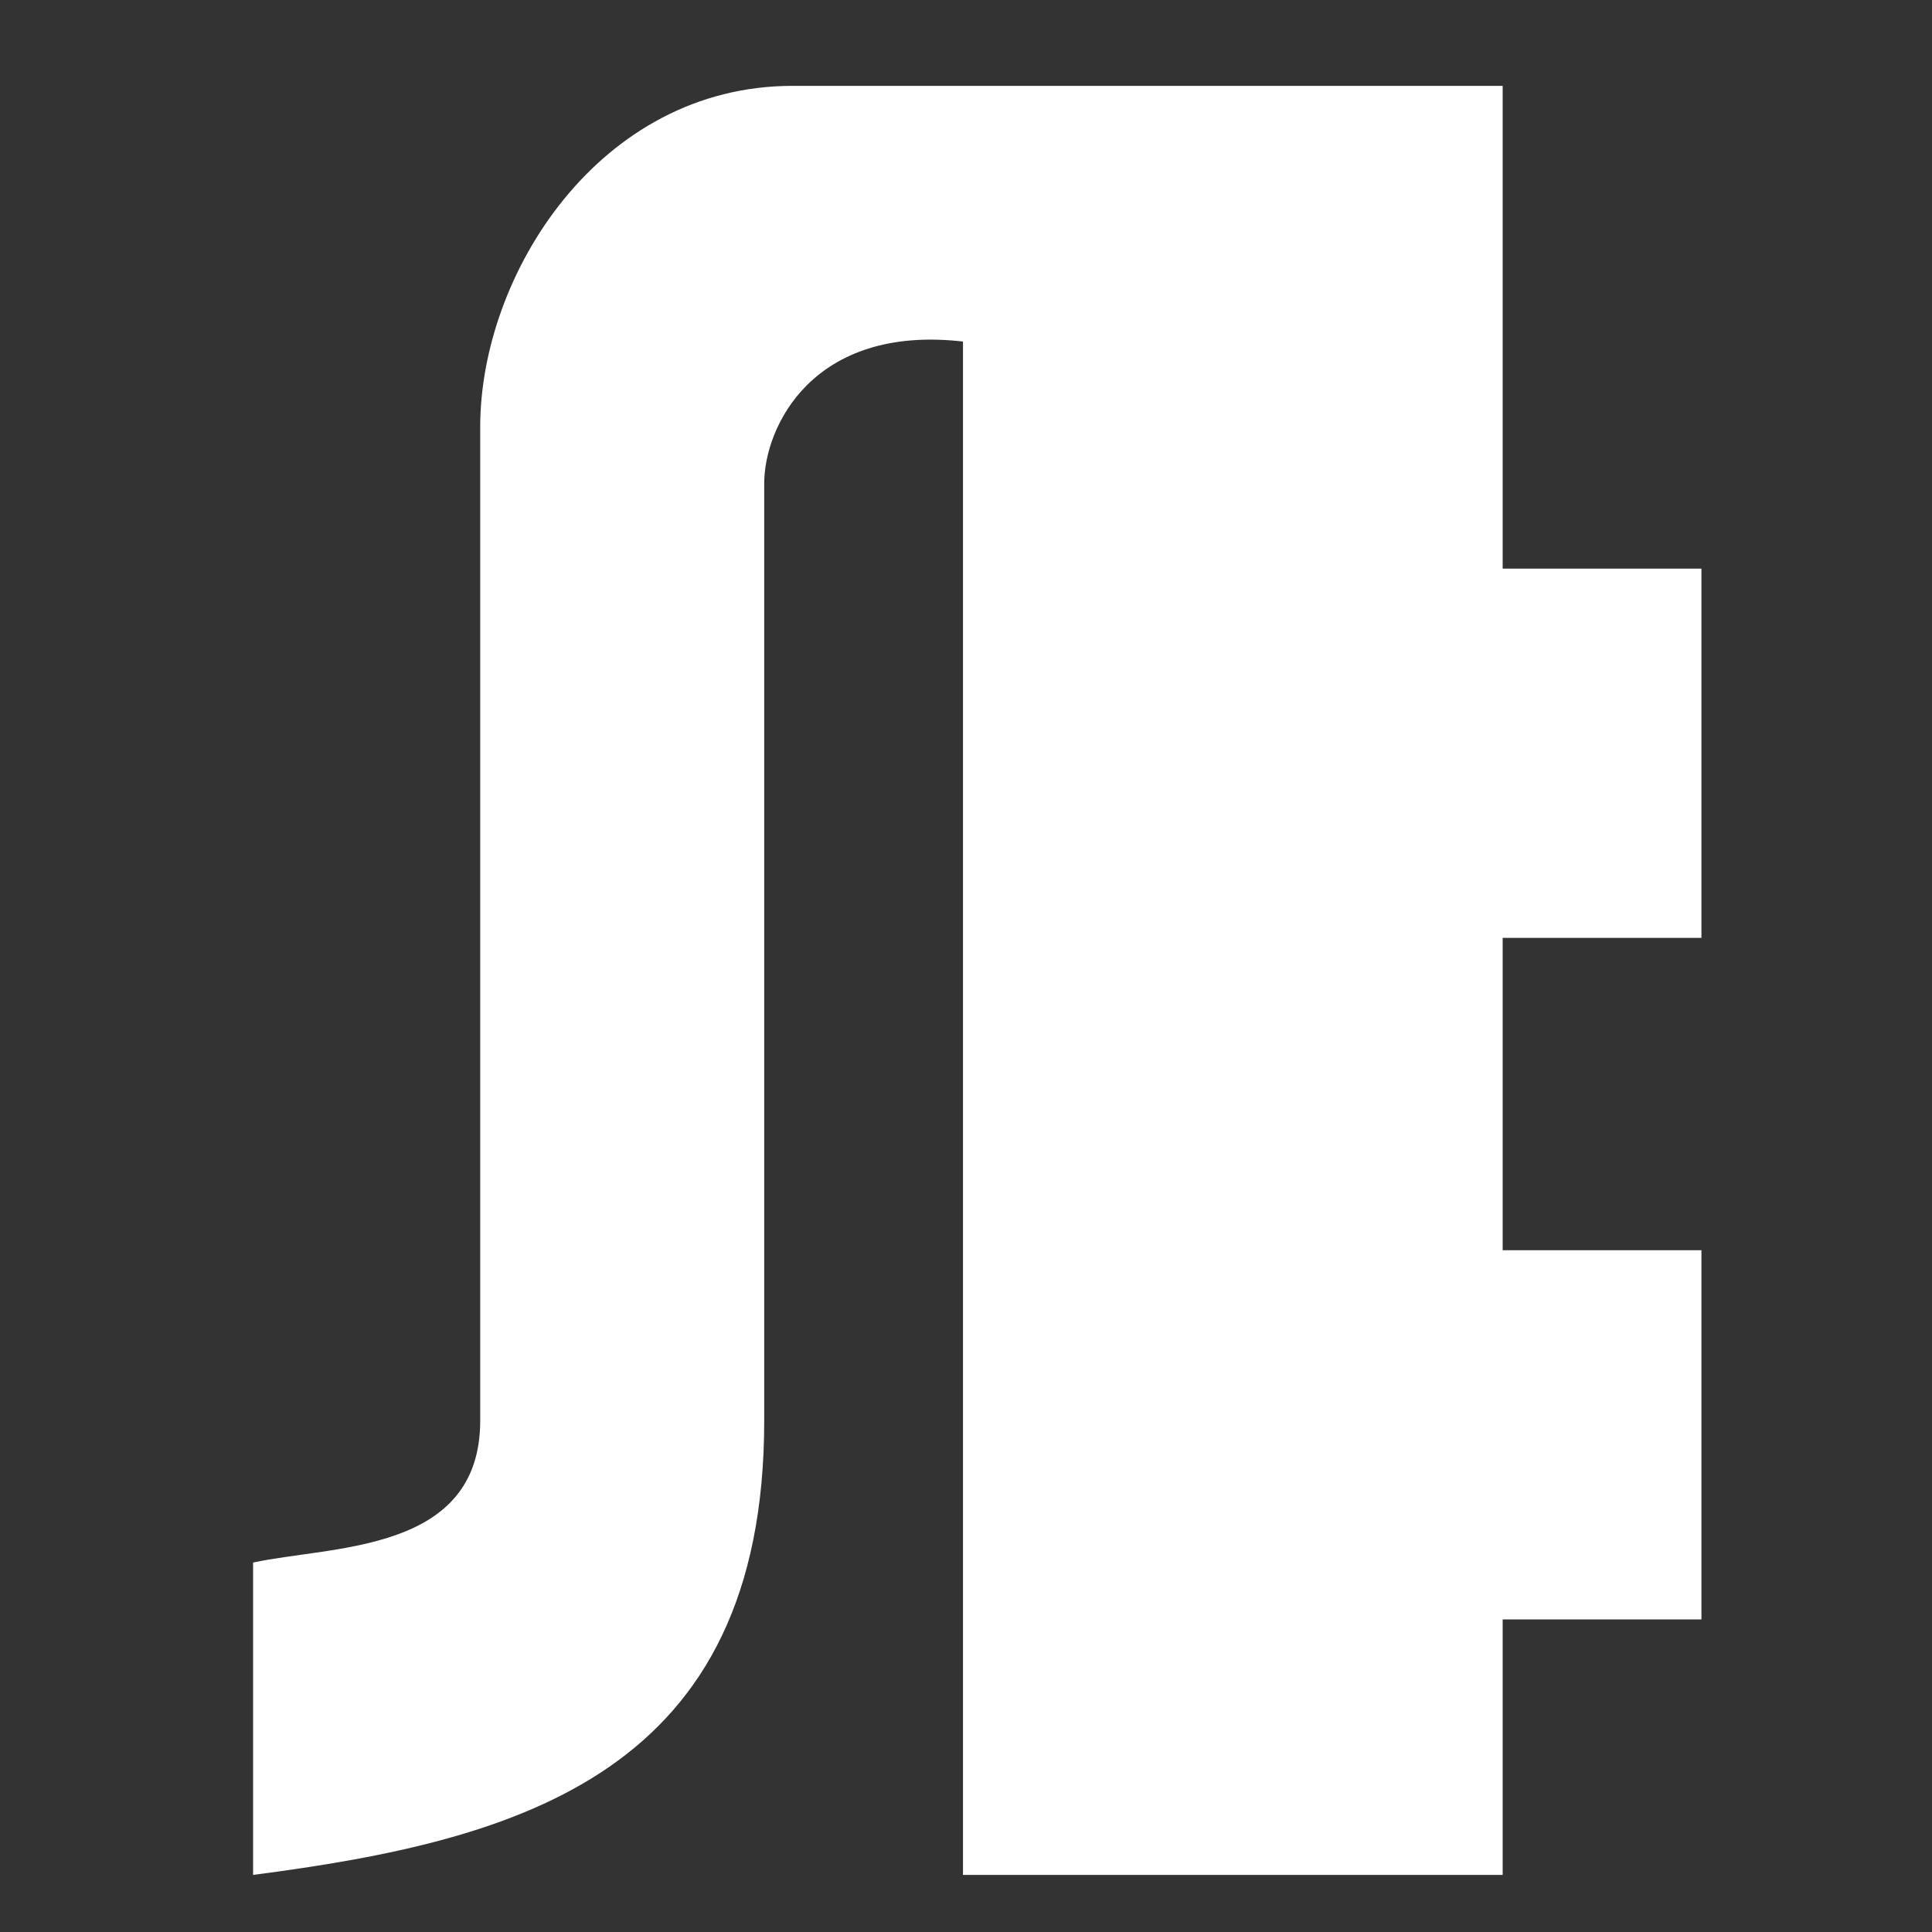 <svg xmlns="http://www.w3.org/2000/svg" viewBox="0 0 90 90"><rect x="0" y="0" width="90" height="90" fill="#333333" stroke="none"/><path fill="#fff" d="M70 4v22.49h9.26v17.2H70v14.55h9.26v17.2H70v11.9H44.86V15.91c-7-.8-9.26 3.98-9.26 6.61v43.66c0 16.4-11.3 19.54-23.81 21.16V72.79c3.68-.8 10.58-.43 10.58-6.61v-46.3C22.37 12.81 27.9 4 36.92 4z"/></svg>